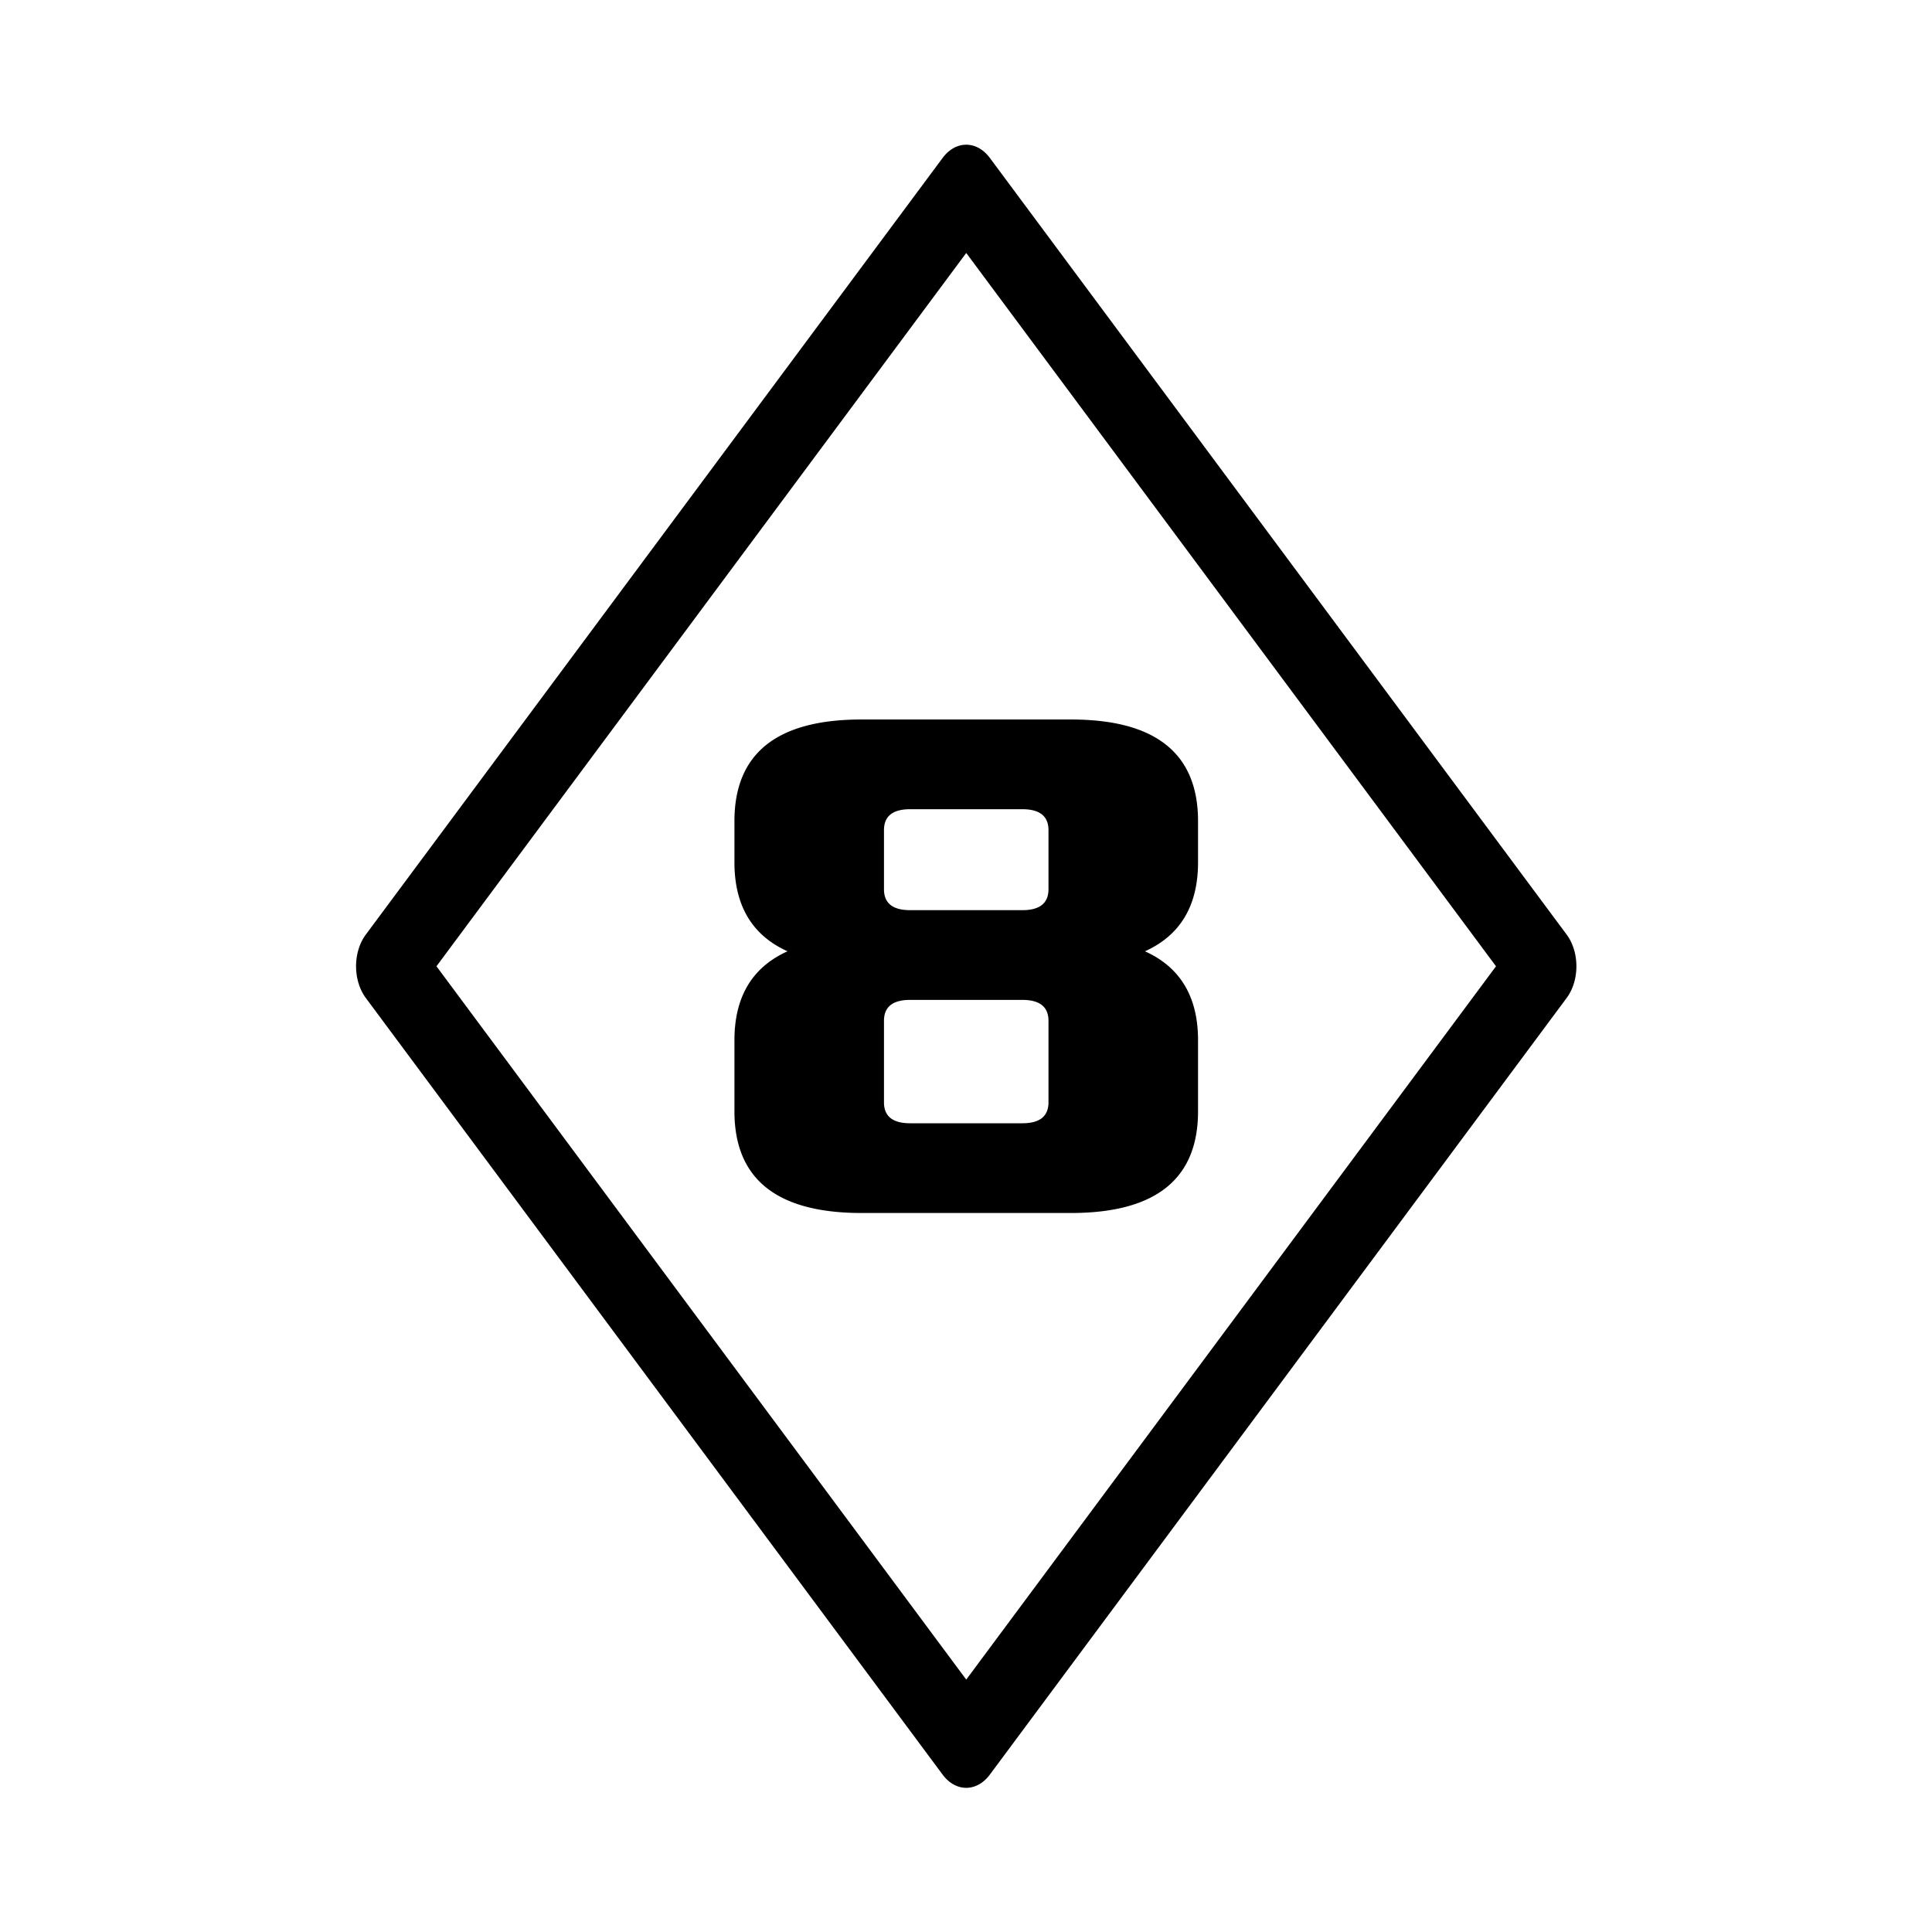 <?xml version="1.0" encoding="UTF-8" standalone="no"?>
<!-- Created with Inkscape (http://www.inkscape.org/) -->

<svg
   width="500"
   height="500"
   viewBox="0 0 132.292 132.292"
   version="1.1"
   id="svg8"
   sodipodi:docname="icon-d8.svg"
   inkscape:version="1.3 (0e150ed6c4, 2023-07-21)"
   xmlns:inkscape="http://www.inkscape.org/namespaces/inkscape"
   xmlns:sodipodi="http://sodipodi.sourceforge.net/DTD/sodipodi-0.dtd"
   xmlns="http://www.w3.org/2000/svg"
   xmlns:svg="http://www.w3.org/2000/svg"
   xmlns:rdf="http://www.w3.org/1999/02/22-rdf-syntax-ns#"
   xmlns:cc="http://creativecommons.org/ns#"
   xmlns:dc="http://purl.org/dc/elements/1.1/">
  <defs
     id="defs2">
    <rect
       x="132.688"
       y="218.013"
       width="232.388"
       height="154.837"
       id="rect10" />
    <rect
       x="53.579"
       y="14.657"
       width="152.682"
       height="246.475"
       id="rect6" />
    <rect
       x="37.762"
       y="223.3"
       width="272.442"
       height="263.456"
       id="rect5" />
    <rect
       x="38.318"
       y="181.045"
       width="287.008"
       height="239.325"
       id="rect4" />
    <rect
       x="171.438"
       y="139.857"
       width="295.779"
       height="215.254"
       id="rect3" />
    <rect
       x="82.501"
       y="131.665"
       width="371.295"
       height="188.215"
       id="rect1" />
    <rect
       x="118.706"
       y="123.493"
       width="302.049"
       height="186.982"
       id="rect2" />
    <rect
       x="171.438"
       y="139.857"
       width="295.779"
       height="215.254"
       id="rect3-6" />
    <rect
       x="171.438"
       y="139.857"
       width="295.779"
       height="215.254"
       id="rect3-7" />
    <rect
       x="171.438"
       y="139.857"
       width="295.779"
       height="215.254"
       id="rect3-7-0" />
    <rect
       x="171.438"
       y="139.857"
       width="295.779"
       height="215.254"
       id="rect3-7-9" />
    <rect
       x="171.438"
       y="139.857"
       width="295.779"
       height="215.254"
       id="rect3-7-94" />
    <rect
       x="171.438"
       y="139.857"
       width="295.779"
       height="215.254"
       id="rect3-7-5" />
  </defs>
  <sodipodi:namedview
     id="base"
     pagecolor="#ffffff"
     bordercolor="#666666"
     borderopacity="1.0"
     inkscape:pageopacity="0.0"
     inkscape:pageshadow="2"
     inkscape:zoom="0.80847385"
     inkscape:cx="204.70668"
     inkscape:cy="272.11764"
     inkscape:document-units="mm"
     inkscape:current-layer="layer1"
     showgrid="true"
     units="px"
     inkscape:window-width="956"
     inkscape:window-height="1156"
     inkscape:window-x="960"
     inkscape:window-y="21"
     inkscape:window-maximized="1"
     showguides="false"
     inkscape:showpageshadow="2"
     inkscape:pagecheckerboard="0"
     inkscape:deskcolor="#d1d1d1">
    <inkscape:grid
       type="xygrid"
       id="grid4988"
       spacingx="66.146"
       spacingy="66.146"
       snapvisiblegridlinesonly="true"
       enabled="false"
       originx="0"
       originy="0"
       units="px"
       visible="true" />
  </sodipodi:namedview>
  <g
     inkscape:label="Layer 1"
     inkscape:groupmode="layer"
     id="layer1"
     transform="translate(0,-164.708)">
    <path
       id="text10"
       style="font-weight:bold;font-size:66.667px;font-family:Xolonium;-inkscape-font-specification:'Xolonium Bold';text-align:center;white-space:pre;stroke-width:20;stroke-linecap:round;stroke-linejoin:round"
       d="M 248.113 183.903 A 2.97 3.998 0 0 0 246.782 184.938 L 195.35 254.189 A 2.97 3.998 0 0 0 195.35 259.844 L 246.782 329.096 A 2.97 3.998 0 0 0 250.981 329.095 L 302.414 259.843 A 2.97 3.998 0 0 0 302.414 254.19 L 250.981 184.938 A 2.97 3.998 0 0 0 248.113 183.903 z M 248.882 193.419 L 296.115 257.018 L 248.882 320.615 L 201.648 257.017 L 248.882 193.419 z M 239.548 235.014 C 231.993 235.014 228.215 238.036 228.215 244.08 L 228.215 247.747 C 228.215 251.613 229.793 254.258 232.948 255.681 C 229.793 257.103 228.215 259.747 228.215 263.614 L 228.215 269.947 C 228.215 275.992 231.993 279.014 239.548 279.014 L 258.215 279.014 C 265.771 279.014 269.549 275.992 269.549 269.947 L 269.549 263.614 C 269.549 259.747 267.971 257.103 264.815 255.681 C 267.971 254.258 269.549 251.613 269.549 247.747 L 269.549 244.08 C 269.549 238.036 265.771 235.014 258.215 235.014 L 239.548 235.014 z M 243.882 243.013 L 253.882 243.013 C 255.437 243.013 256.215 243.636 256.215 244.88 L 256.215 250.147 C 256.215 251.392 255.437 252.014 253.882 252.014 L 243.882 252.014 C 242.326 252.014 241.548 251.392 241.548 250.147 L 241.548 244.88 C 241.548 243.636 242.326 243.013 243.882 243.013 z M 243.882 260.014 L 253.882 260.014 C 255.437 260.014 256.215 260.636 256.215 261.88 L 256.215 269.147 C 256.215 270.392 255.437 271.014 253.882 271.014 L 243.882 271.014 C 242.326 271.014 241.548 270.392 241.548 269.147 L 241.548 261.88 C 241.548 260.636 242.326 260.014 243.882 260.014 z "
       transform="matrix(0.768,0,0,0.768,-124.979,33.484)" />
  </g>
</svg>
